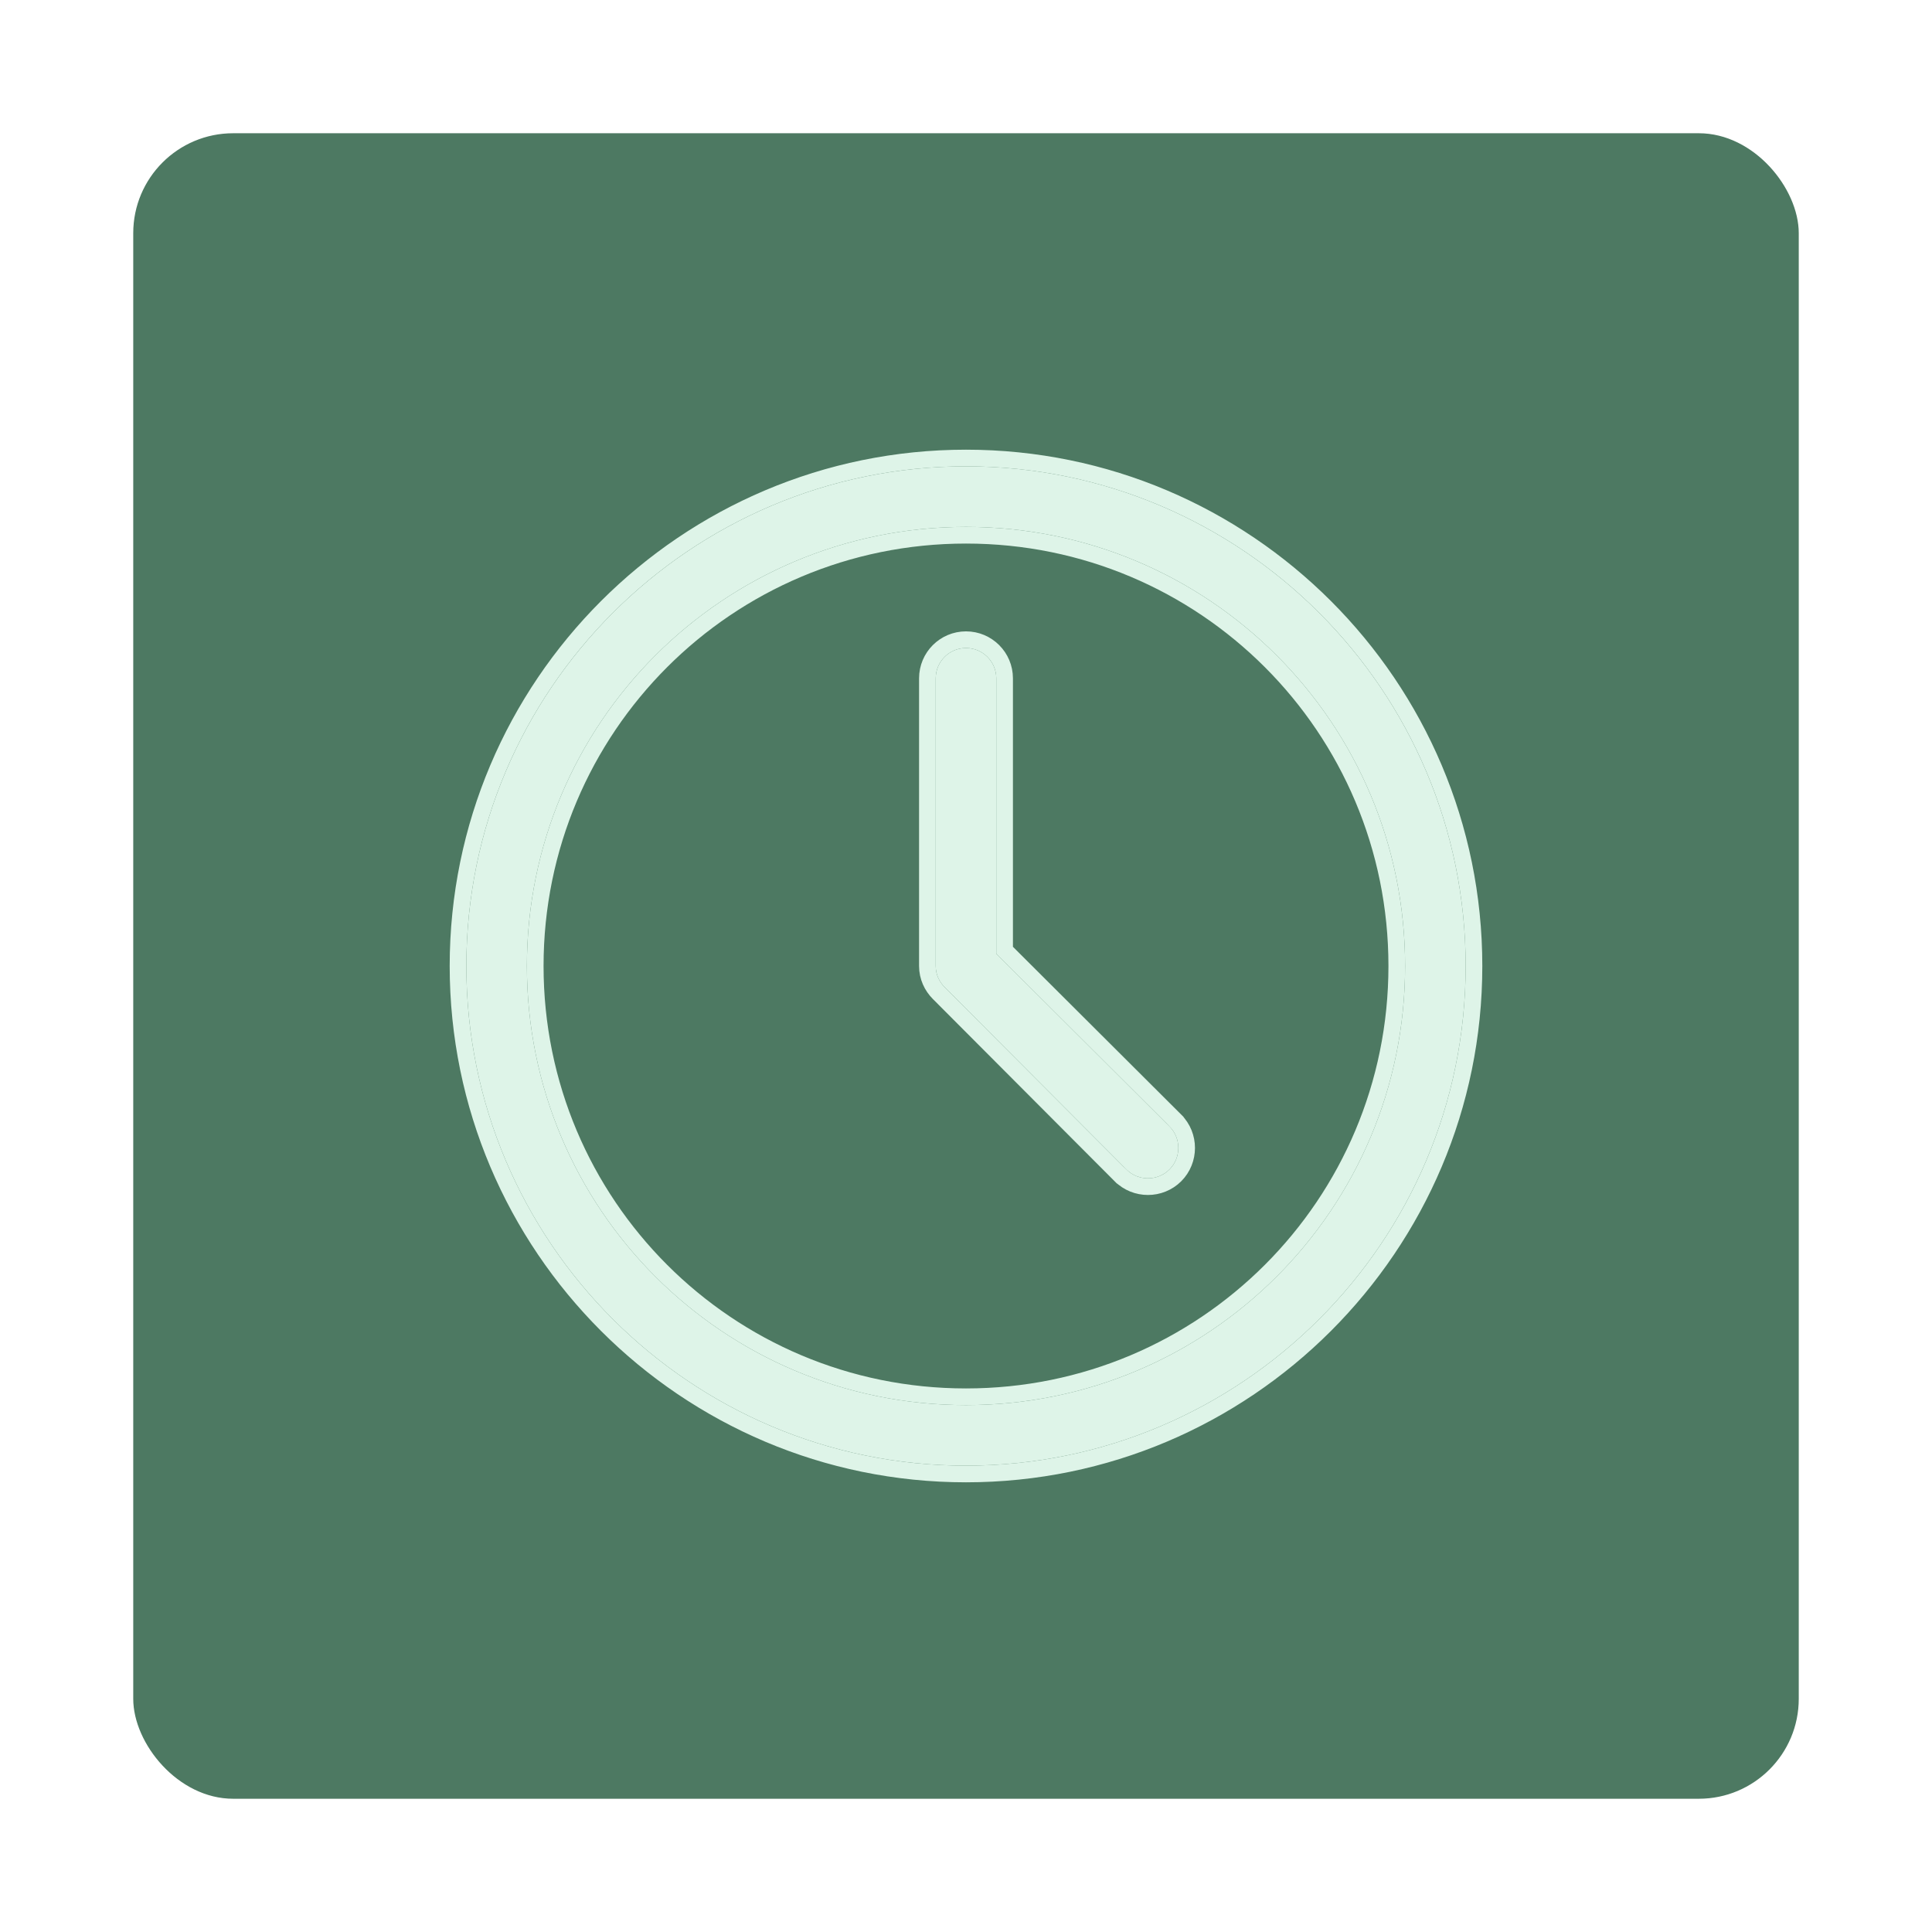 <svg width="58" height="58" viewBox="0 0 58 58" fill="none" xmlns="http://www.w3.org/2000/svg">
<g filter="url(#filter0_d)">
<rect x="4" width="50" height="50" rx="3" fill="#4D7962"/>
</g>
<g filter="url(#filter1_d)">
<path d="M29 10C20.727 10 14 16.727 14 25C14 33.273 20.727 40 29 40C37.273 40 44 33.273 44 25C44 16.727 37.273 10 29 10ZM29 11.818C36.291 11.818 42.182 17.709 42.182 25C42.182 32.291 36.291 38.182 29 38.182C21.709 38.182 15.818 32.291 15.818 25C15.818 17.709 21.709 11.818 29 11.818ZM29 15.454C28.498 15.454 28.091 15.861 28.091 16.364V25C28.091 25.251 28.196 25.475 28.361 25.639L33.815 31.108C34.17 31.463 34.753 31.463 35.108 31.108C35.463 30.753 35.463 30.17 35.108 29.815L29.909 24.631V16.364C29.909 15.861 29.502 15.454 29 15.454Z" fill="#DEF4E8"/>
<path d="M33.638 31.285L33.639 31.285C34.091 31.737 34.832 31.737 35.285 31.285L35.285 31.285C35.737 30.832 35.737 30.091 35.285 29.639L35.285 29.638L30.159 24.527V16.364C30.159 15.723 29.64 15.204 29 15.204C28.36 15.204 27.841 15.723 27.841 16.364V25C27.841 25.324 27.977 25.609 28.184 25.816L33.638 31.285ZM29 9.75C20.588 9.75 13.75 16.588 13.75 25C13.75 33.411 20.588 40.25 29 40.25C37.412 40.25 44.25 33.411 44.25 25C44.25 16.588 37.412 9.75 29 9.75ZM29 12.068C36.153 12.068 41.932 17.847 41.932 25C41.932 32.153 36.153 37.932 29 37.932C21.847 37.932 16.068 32.153 16.068 25C16.068 17.847 21.847 12.068 29 12.068Z" stroke="#DEF4E8" stroke-width="0.5"/>
</g>
<defs>
<filter id="filter0_d" x="0" y="0" width="58" height="58" filterUnits="userSpaceOnUse" color-interpolation-filters="sRGB">
<feFlood flood-opacity="0" result="BackgroundImageFix"/>
<feColorMatrix in="SourceAlpha" type="matrix" values="0 0 0 0 0 0 0 0 0 0 0 0 0 0 0 0 0 0 127 0"/>
<feOffset dy="4"/>
<feGaussianBlur stdDeviation="2"/>
<feColorMatrix type="matrix" values="0 0 0 0 0 0 0 0 0 0 0 0 0 0 0 0 0 0 0.25 0"/>
<feBlend mode="normal" in2="BackgroundImageFix" result="effect1_dropShadow"/>
<feBlend mode="normal" in="SourceGraphic" in2="effect1_dropShadow" result="shape"/>
</filter>
<filter id="filter1_d" x="9.5" y="9.5" width="39" height="39" filterUnits="userSpaceOnUse" color-interpolation-filters="sRGB">
<feFlood flood-opacity="0" result="BackgroundImageFix"/>
<feColorMatrix in="SourceAlpha" type="matrix" values="0 0 0 0 0 0 0 0 0 0 0 0 0 0 0 0 0 0 127 0"/>
<feOffset dy="4"/>
<feGaussianBlur stdDeviation="2"/>
<feColorMatrix type="matrix" values="0 0 0 0 0 0 0 0 0 0 0 0 0 0 0 0 0 0 0.25 0"/>
<feBlend mode="normal" in2="BackgroundImageFix" result="effect1_dropShadow"/>
<feBlend mode="normal" in="SourceGraphic" in2="effect1_dropShadow" result="shape"/>
</filter>
</defs>
</svg>
